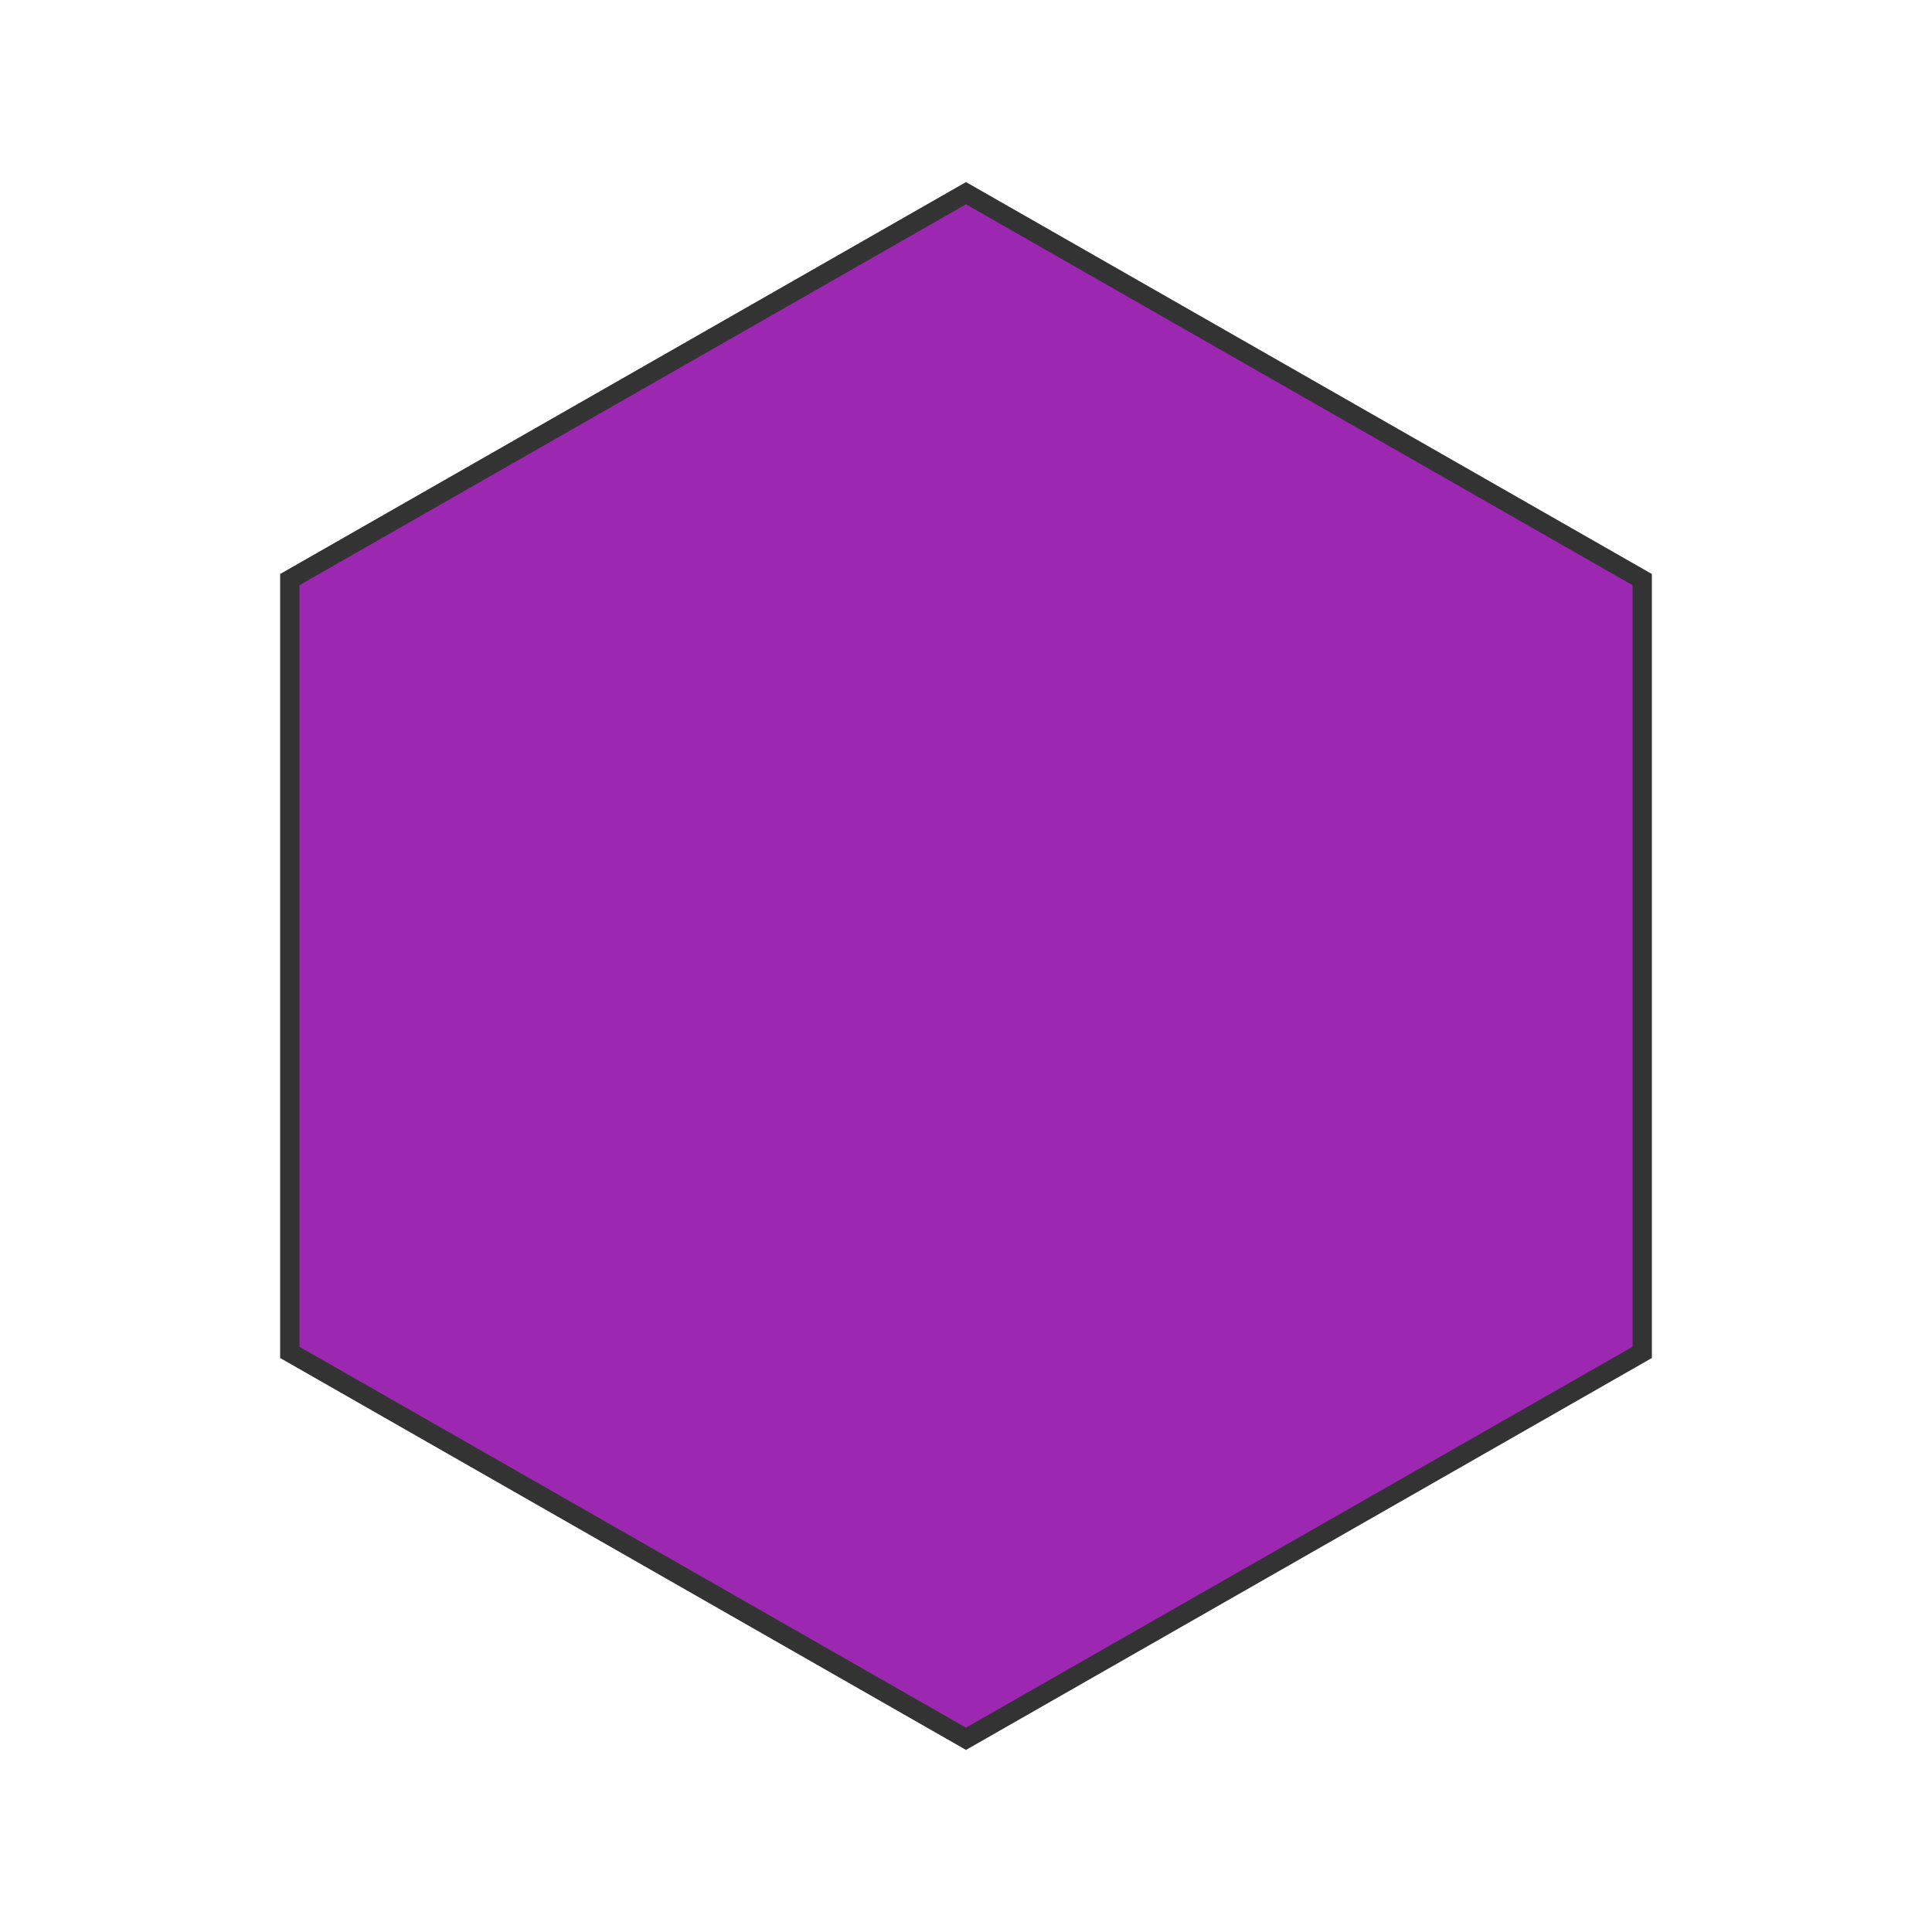 <?xml version="1.0" encoding="UTF-8"?>
<svg width="200" height="200" viewBox="0 0 200 200" xmlns="http://www.w3.org/2000/svg">
  <polygon points="100,20 170,60 170,140 100,180 30,140 30,60" fill="#9C27B0" stroke="#333" stroke-width="2"/>
</svg>
